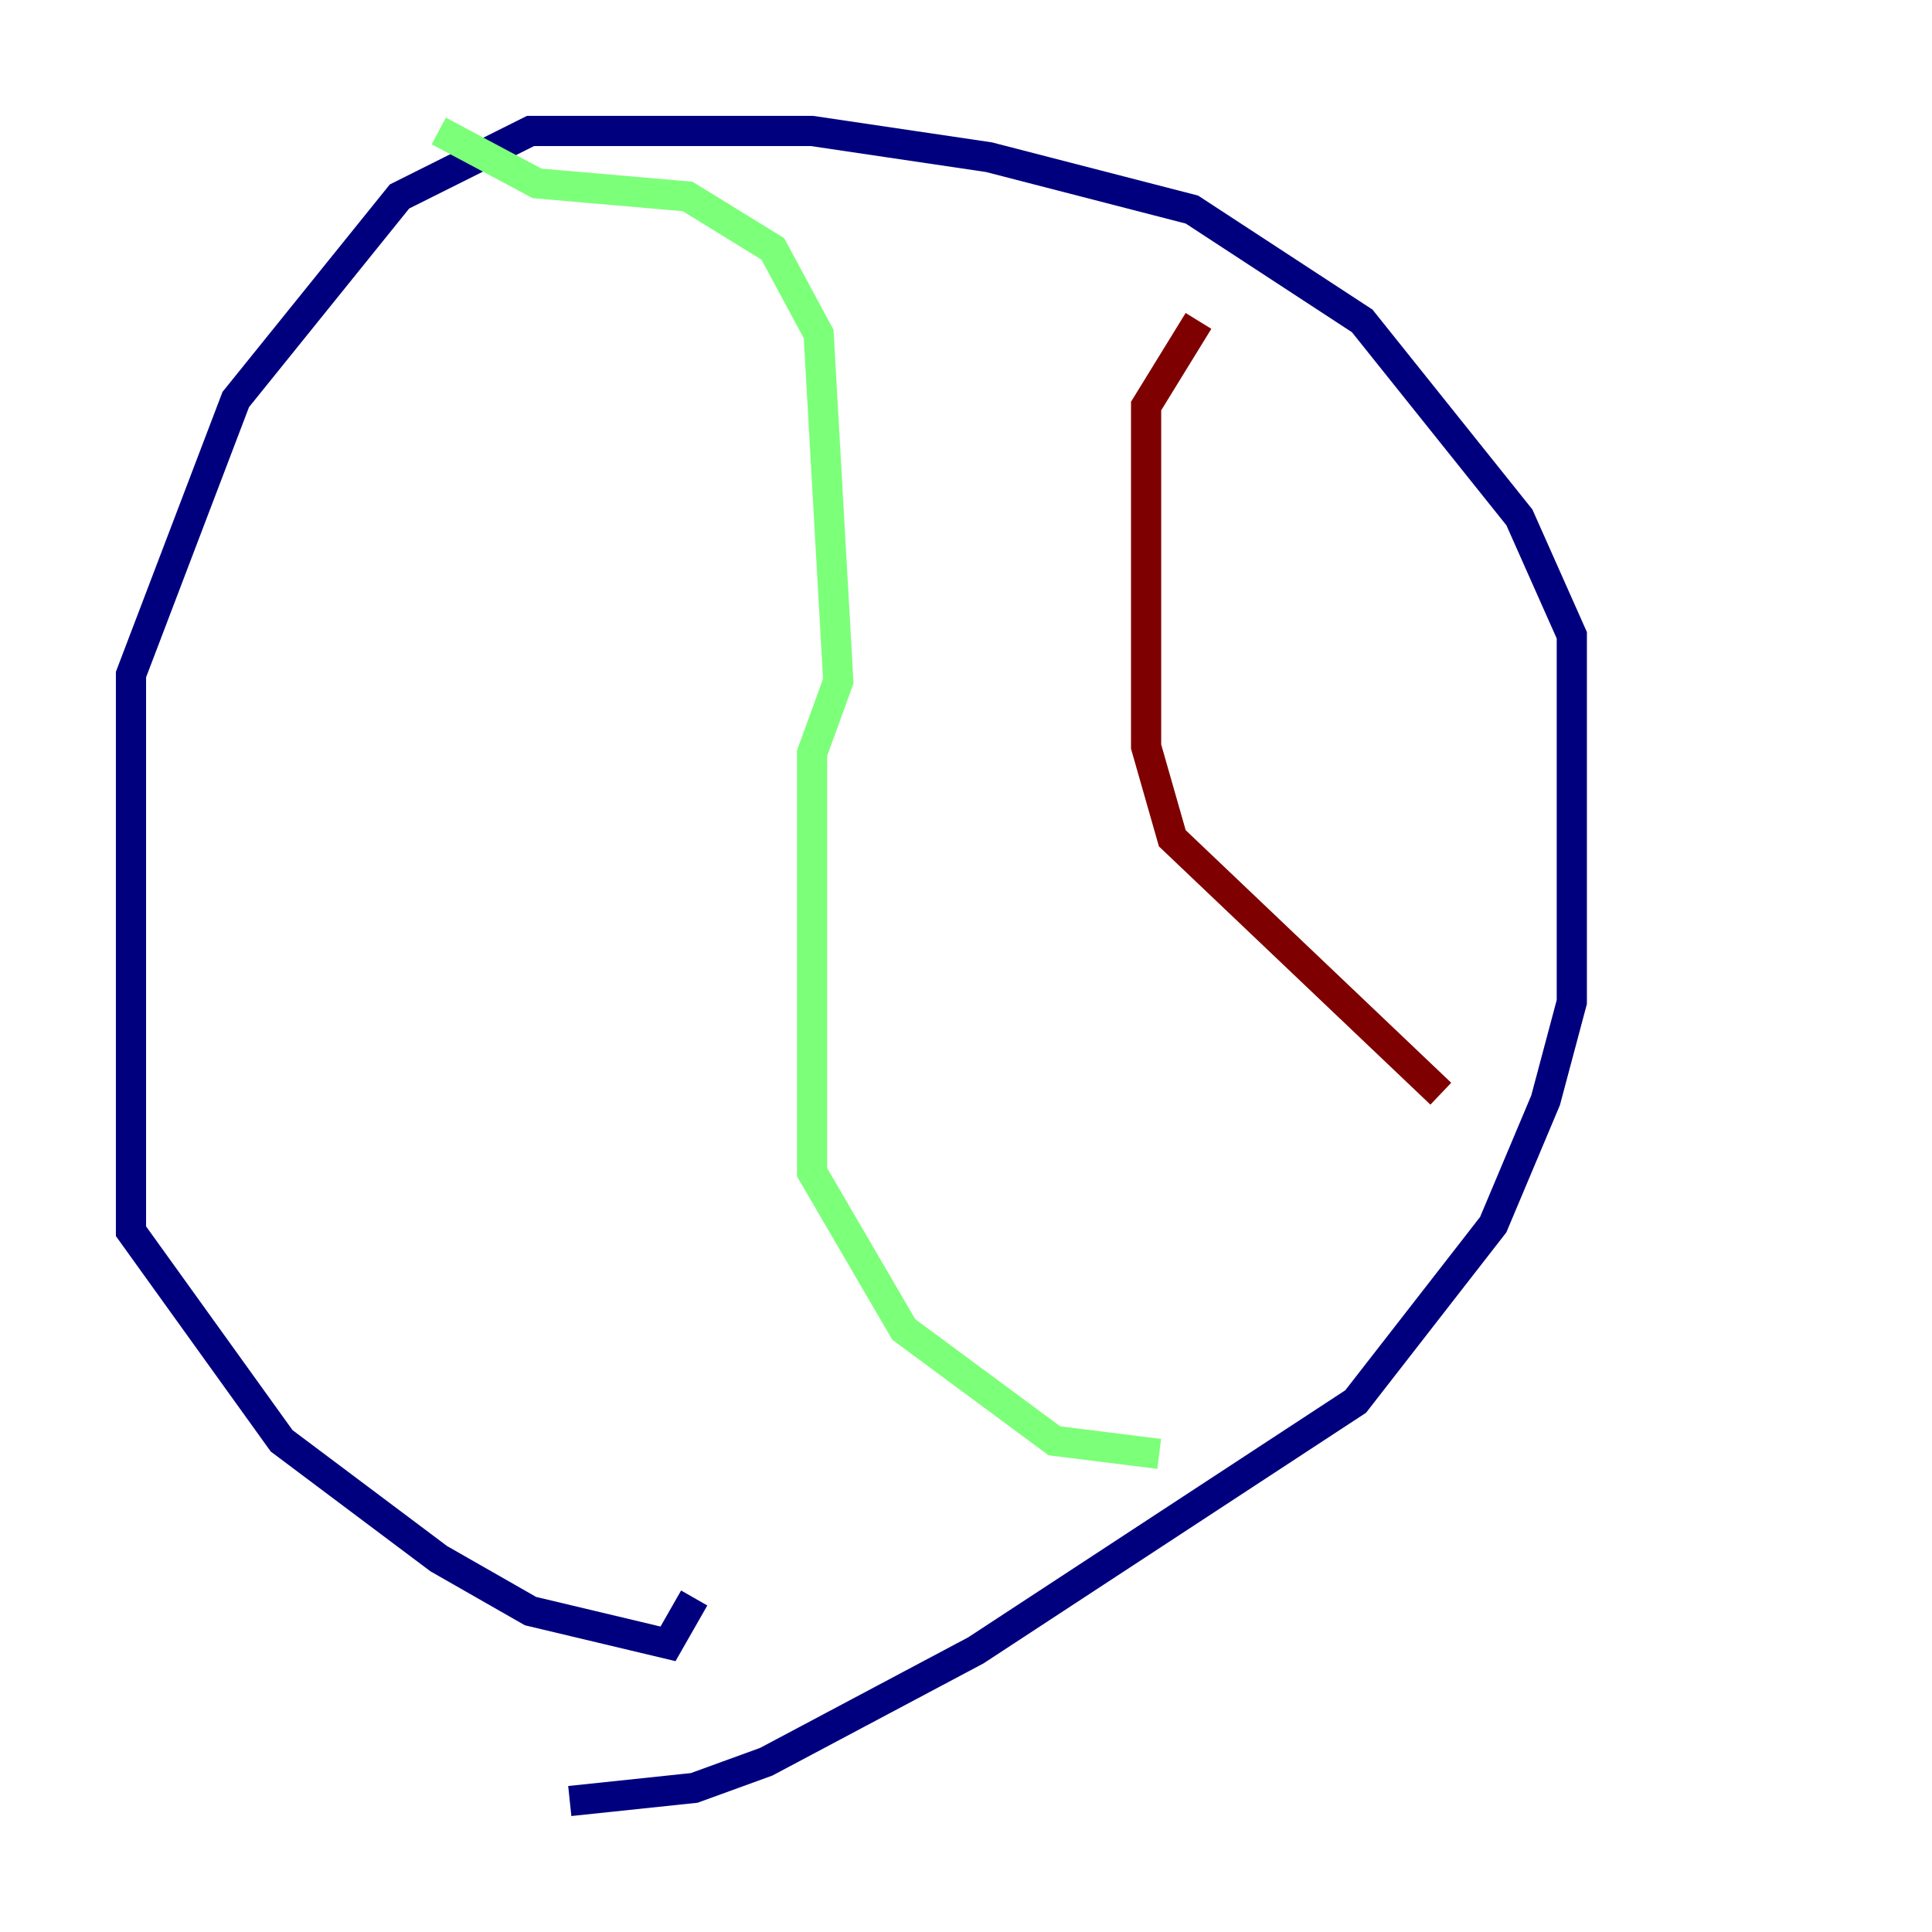 <?xml version="1.0" encoding="utf-8" ?>
<svg baseProfile="tiny" height="128" version="1.2" viewBox="0,0,128,128" width="128" xmlns="http://www.w3.org/2000/svg" xmlns:ev="http://www.w3.org/2001/xml-events" xmlns:xlink="http://www.w3.org/1999/xlink"><defs /><polyline fill="none" points="37.749,119.322 45.993,118.454 50.766,116.719 64.651,109.342 89.817,92.854 98.929,81.139 102.4,72.895 104.136,66.386 104.136,42.088 100.664,34.278 90.251,21.261 78.969,13.885 65.519,10.414 53.803,8.678 35.146,8.678 26.468,13.017 15.62,26.468 8.678,44.691 8.678,81.573 18.658,95.458 29.071,103.268 35.146,106.739 44.258,108.909 45.993,105.871" stroke="#00007f" stroke-width="2" /><polyline fill="none" points="29.071,8.678 35.58,12.149 45.559,13.017 51.2,16.488 54.237,22.129 55.539,45.125 53.803,49.898 53.803,77.668 59.878,88.081 69.858,95.458 76.8,96.325" stroke="#7cff79" stroke-width="2" /><polyline fill="none" points="79.403,21.261 75.932,26.902 75.932,49.464 77.668,55.539 95.458,72.461" stroke="#7f0000" stroke-width="2" /></svg>